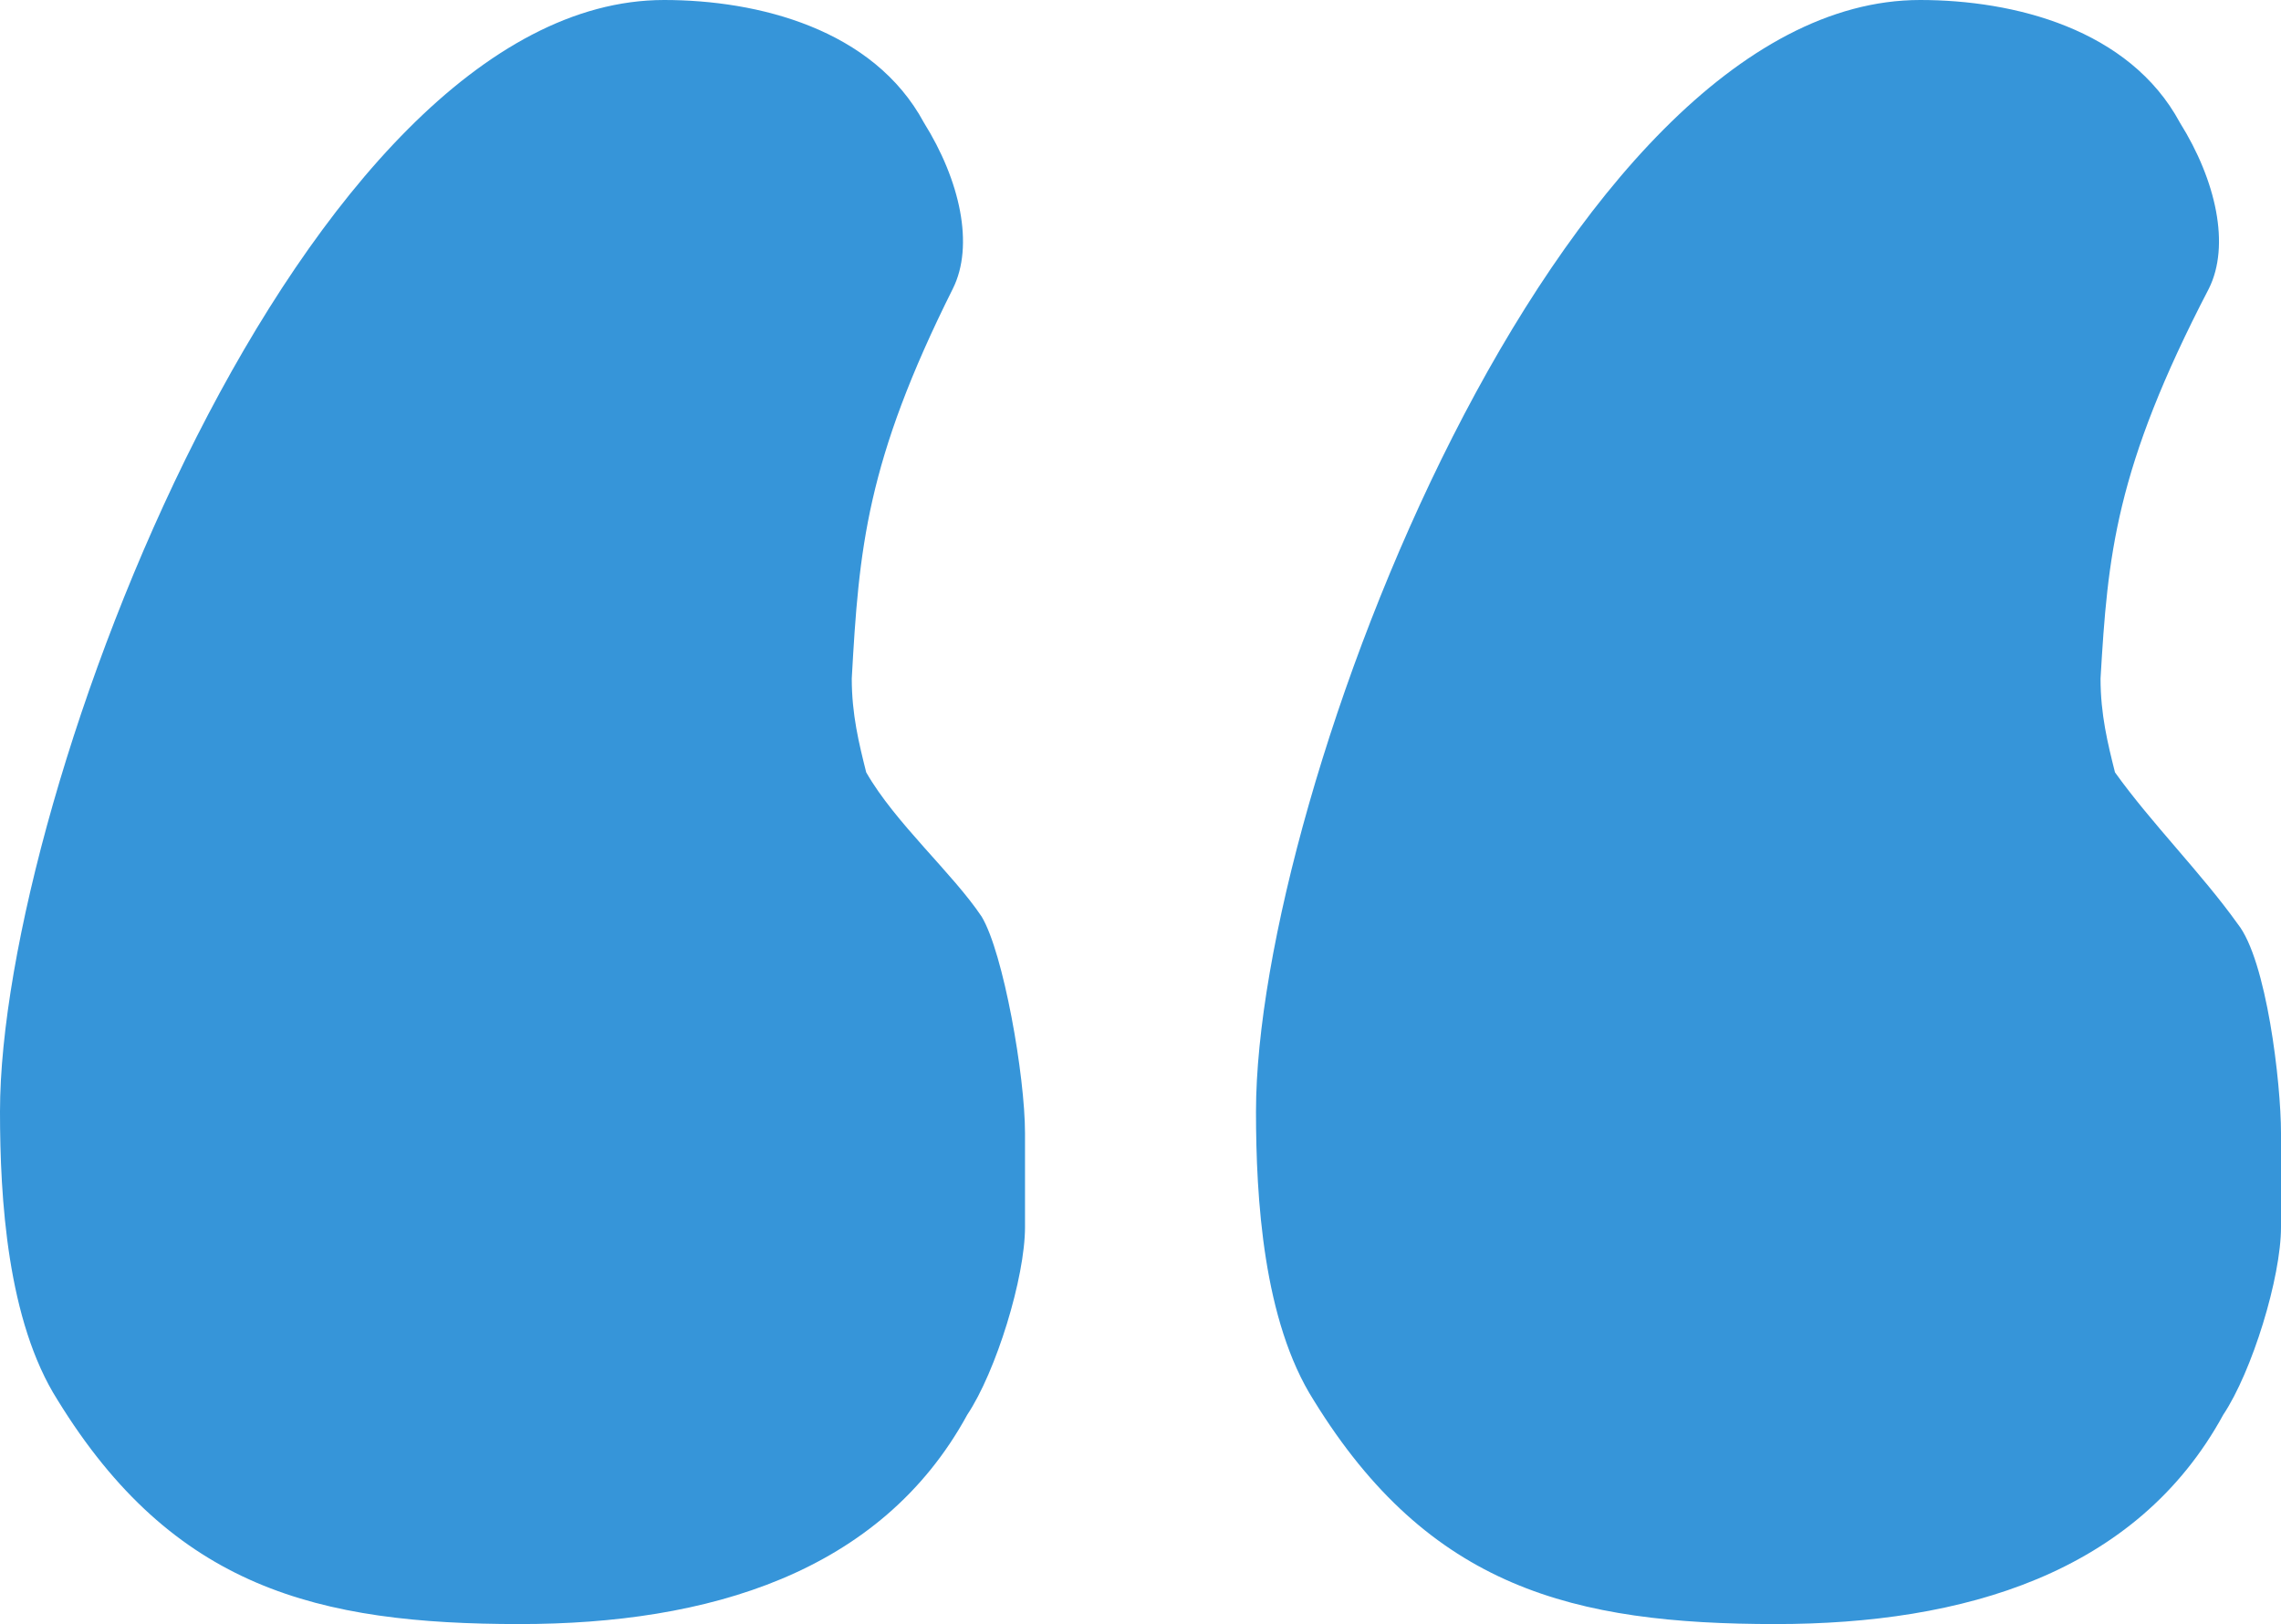 <svg version="1.1" id="Layer_1" 
    xmlns="http://www.w3.org/2000/svg" 
    xmlns:xlink="http://www.w3.org/1999/xlink" x="0px" y="0px" viewBox="0 0 31.6 22.5" style="enable-background:new 0 0 31.6 22.5;" xml:space="preserve">
    <style type="text/css">
	.st0{fill:#3695D9;}
    </style>
    <g>
        <path class="st0" d="M12,10.7c-0.1-0.4-0.2-0.8-0.2-1.3C11.9,7.6,12,6.4,13.2,4c0.3-0.6,0.1-1.5-0.4-2.3C12.1,0.4,10.5,0,9.2,0   C4.2,0,0,11,0,15.4c0,1.2,0.1,2.9,0.8,4c1.6,2.6,3.6,3.1,6.4,3.1c2.6,0,5-0.7,6.2-2.9c0.4-0.6,0.8-1.9,0.8-2.6v-1.3   c0-0.8-0.3-2.5-0.6-3C13.2,12.1,12.4,11.4,12,10.7z"/>
        <path class="st0" d="M31,12.8c-0.5-0.7-1.2-1.4-1.7-2.1c-0.1-0.4-0.2-0.8-0.2-1.3c0.1-1.7,0.2-2.9,1.5-5.4c0.3-0.6,0.1-1.5-0.4-2.3   C29.5,0.4,27.9,0,26.6,0c-5,0-9.2,11-9.2,15.4c0,1.2,0.1,2.9,0.8,4c1.6,2.6,3.6,3.1,6.4,3.1c2.6,0,5-0.7,6.2-2.9   c0.4-0.6,0.8-1.9,0.8-2.6v-1.3C31.6,15,31.4,13.3,31,12.8z"/>
    </g>
</svg>